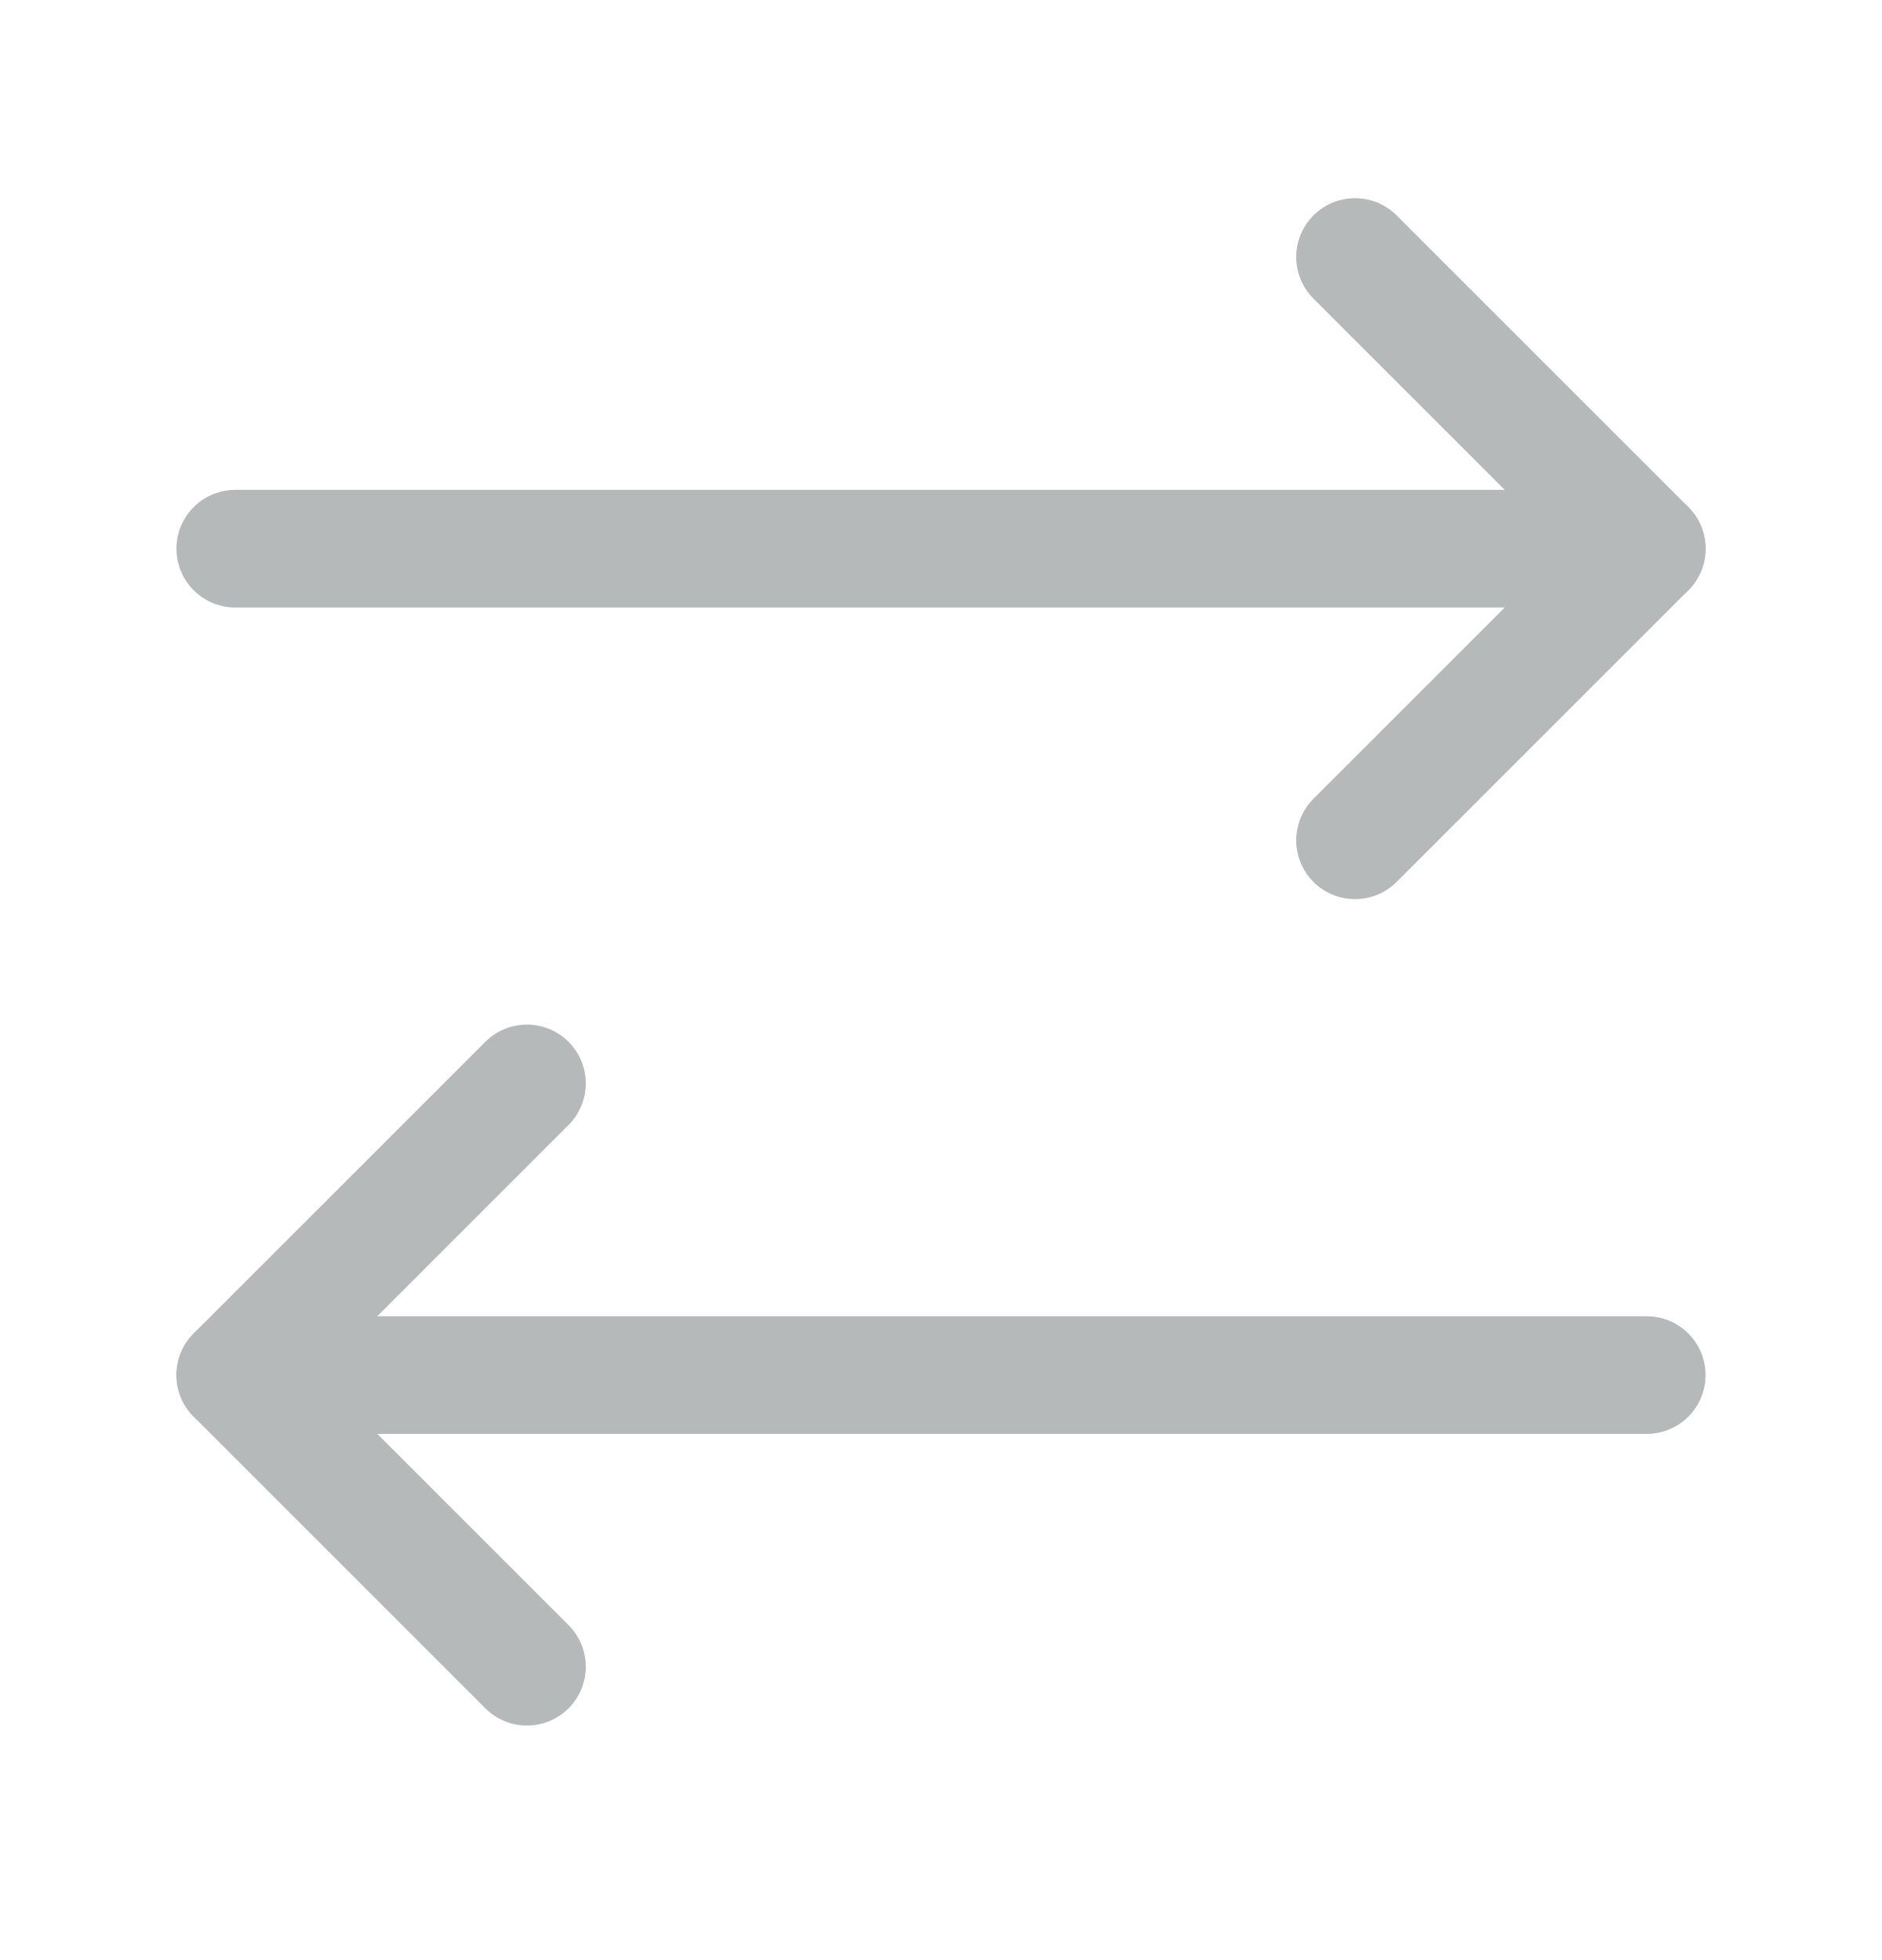 <svg width="24" height="25" viewBox="0 0 24 25" fill="none" xmlns="http://www.w3.org/2000/svg">
<path d="M6.72 13.818L3 17.538L6.72 21.258" stroke="#B6B9B9" stroke-width="1.5" stroke-linecap="round" stroke-linejoin="round"/>
<path d="M21 17.538L3 17.538" stroke="#B6B9B9" stroke-width="1.5" stroke-linecap="round" stroke-linejoin="round"/>
<path d="M17.28 10.718L21 6.998L17.28 3.278" stroke="#B6B9B9" stroke-width="1.5" stroke-linecap="round" stroke-linejoin="round"/>
<path d="M3 6.998L21 6.998" stroke="#B6B9B9" stroke-width="1.5" stroke-linecap="round" stroke-linejoin="round"/>
</svg>
